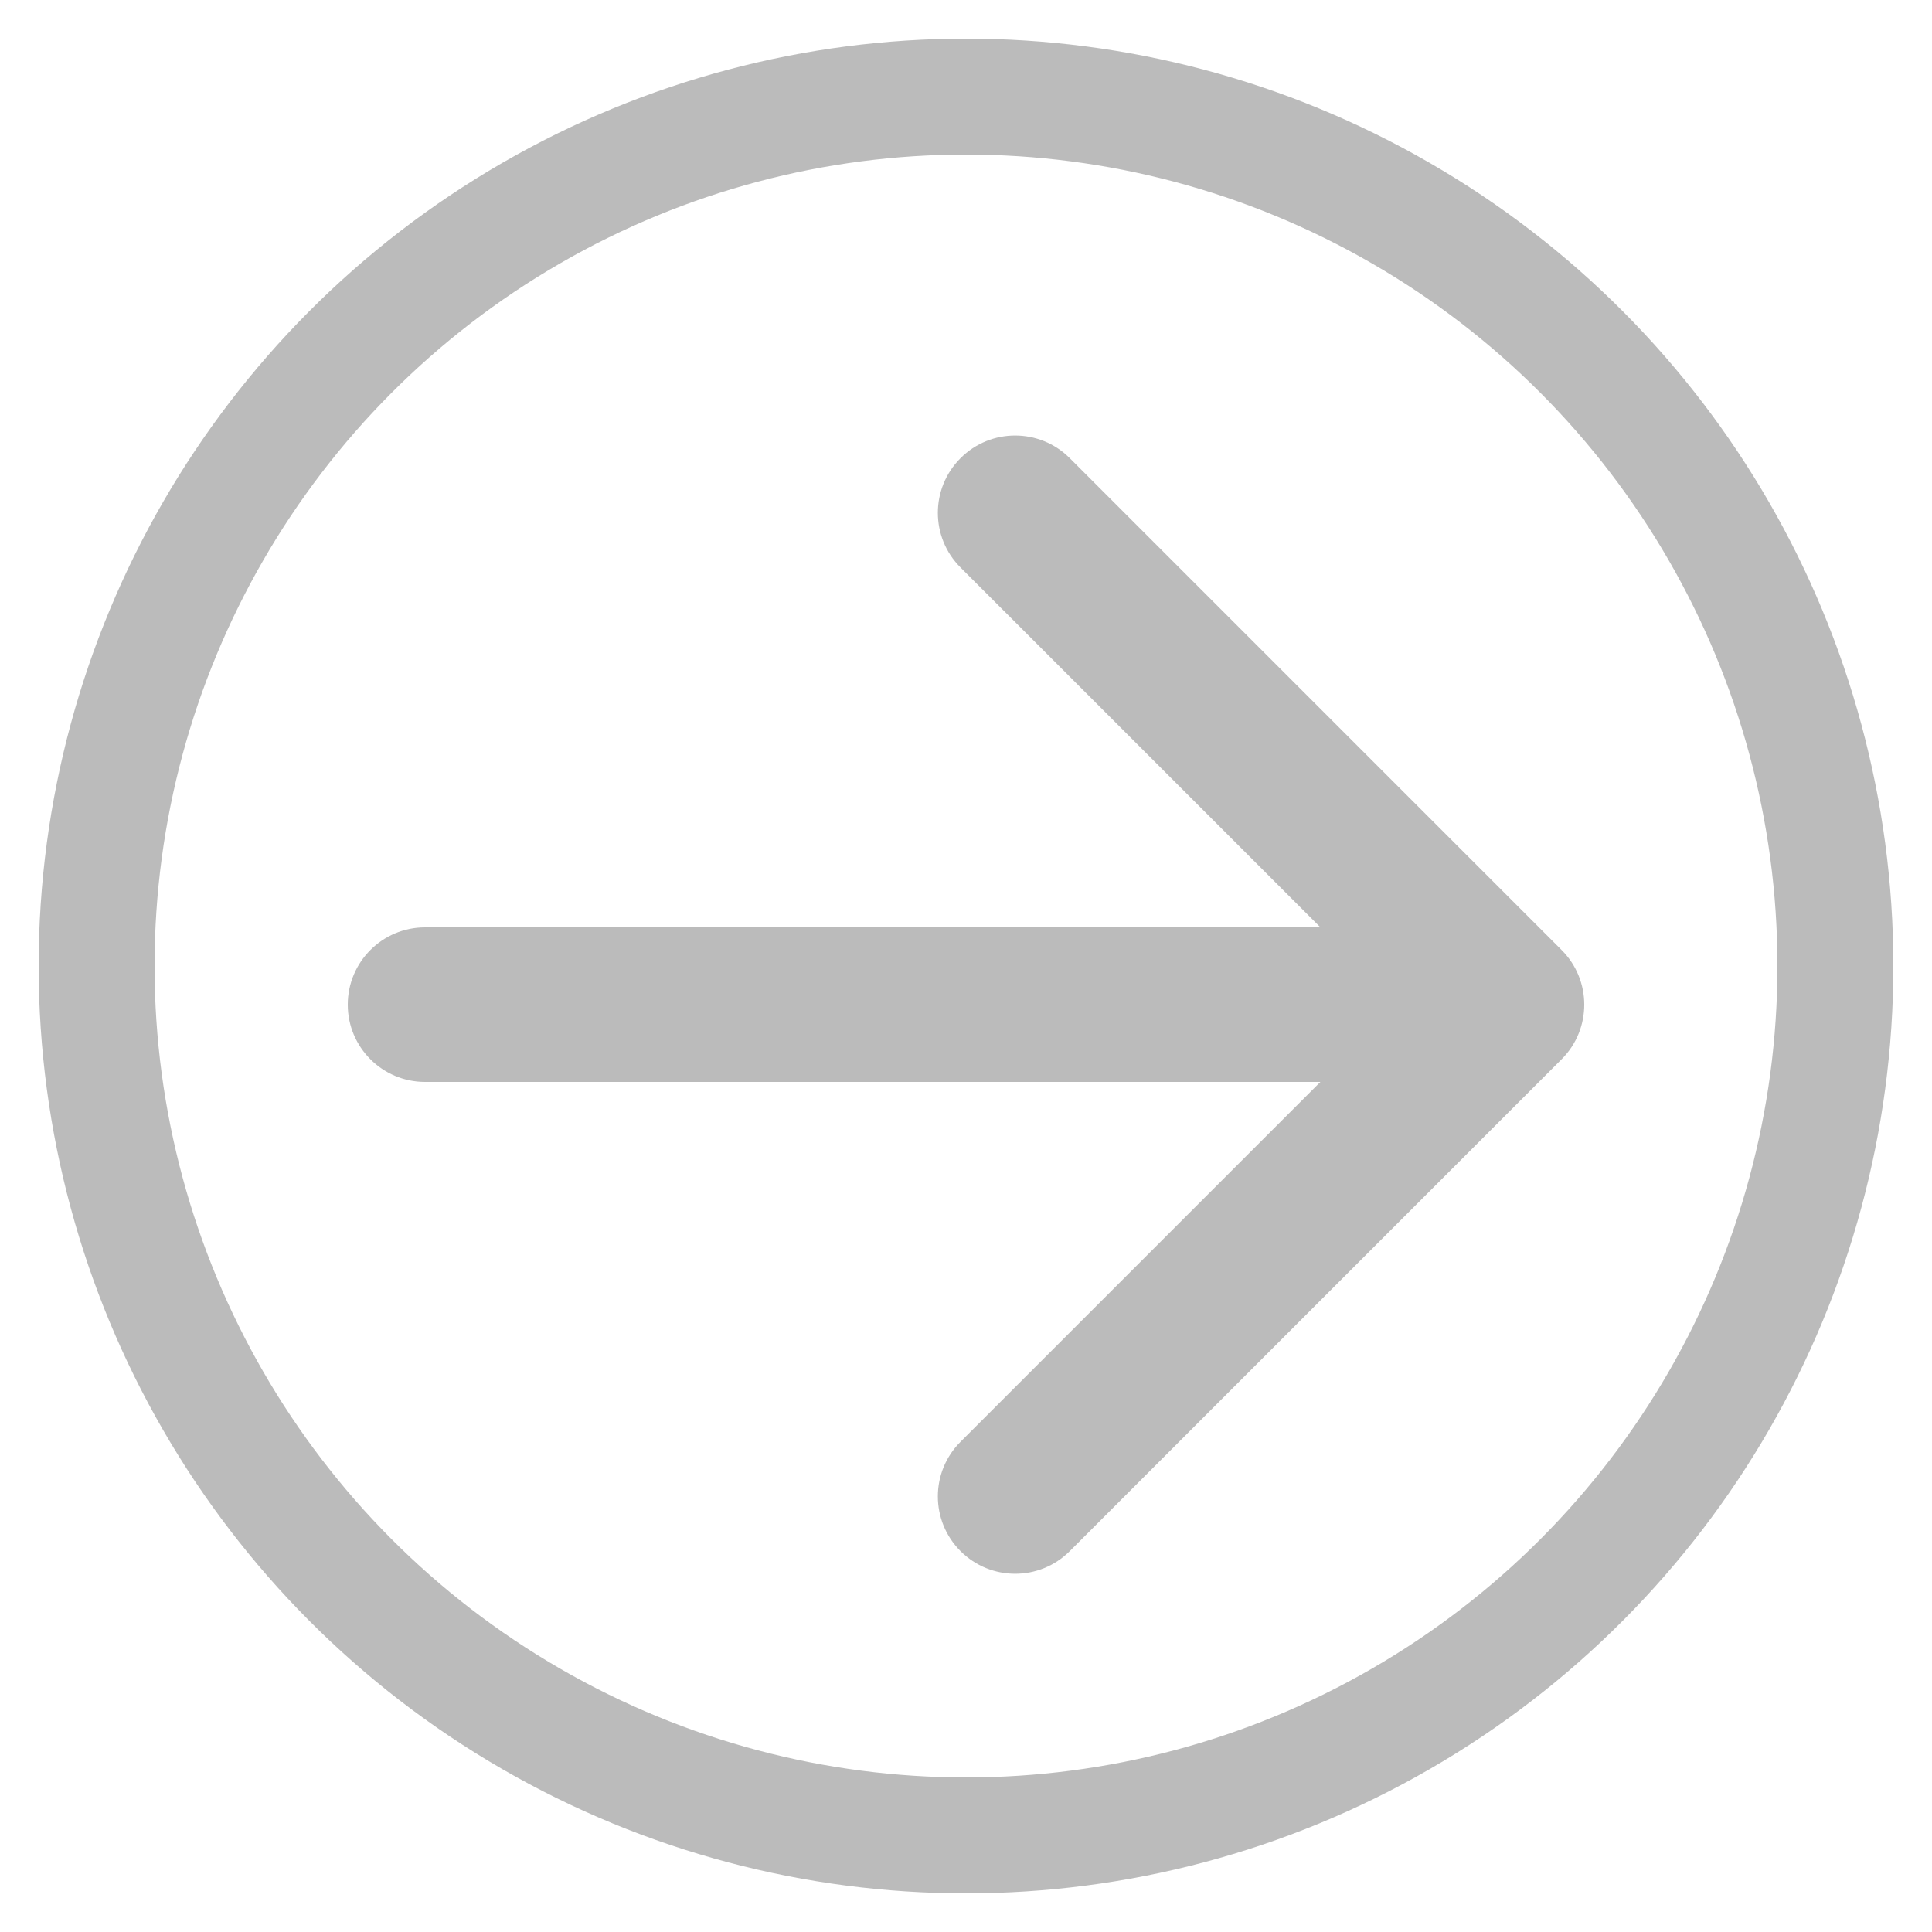 <svg width="25" height="25" viewBox="0 0 25 25" fill="none" xmlns="http://www.w3.org/2000/svg">
<circle cx="12.5" cy="12.5" r="11.25" stroke="#BBBBBB" stroke-width="1.5"/>
<g clip-path="url(#clip0_752_258)">
<path d="M5.5 12C4.948 12 4.5 12.448 4.5 13C4.5 13.552 4.948 14 5.5 14V12ZM20.207 13.707C20.598 13.317 20.598 12.683 20.207 12.293L13.843 5.929C13.453 5.538 12.819 5.538 12.429 5.929C12.038 6.319 12.038 6.953 12.429 7.343L18.086 13L12.429 18.657C12.038 19.047 12.038 19.68 12.429 20.071C12.819 20.462 13.453 20.462 13.843 20.071L20.207 13.707ZM5.5 14H19.5V12H5.5V14Z" fill="#BBBBBB"/>
</g>
<defs>
<clipPath id="clip0_752_258">
<rect width="15" height="18" fill="white" transform="matrix(0 1 -1 0 21.5 5.5)"/>
</clipPath>
</defs>
</svg>
